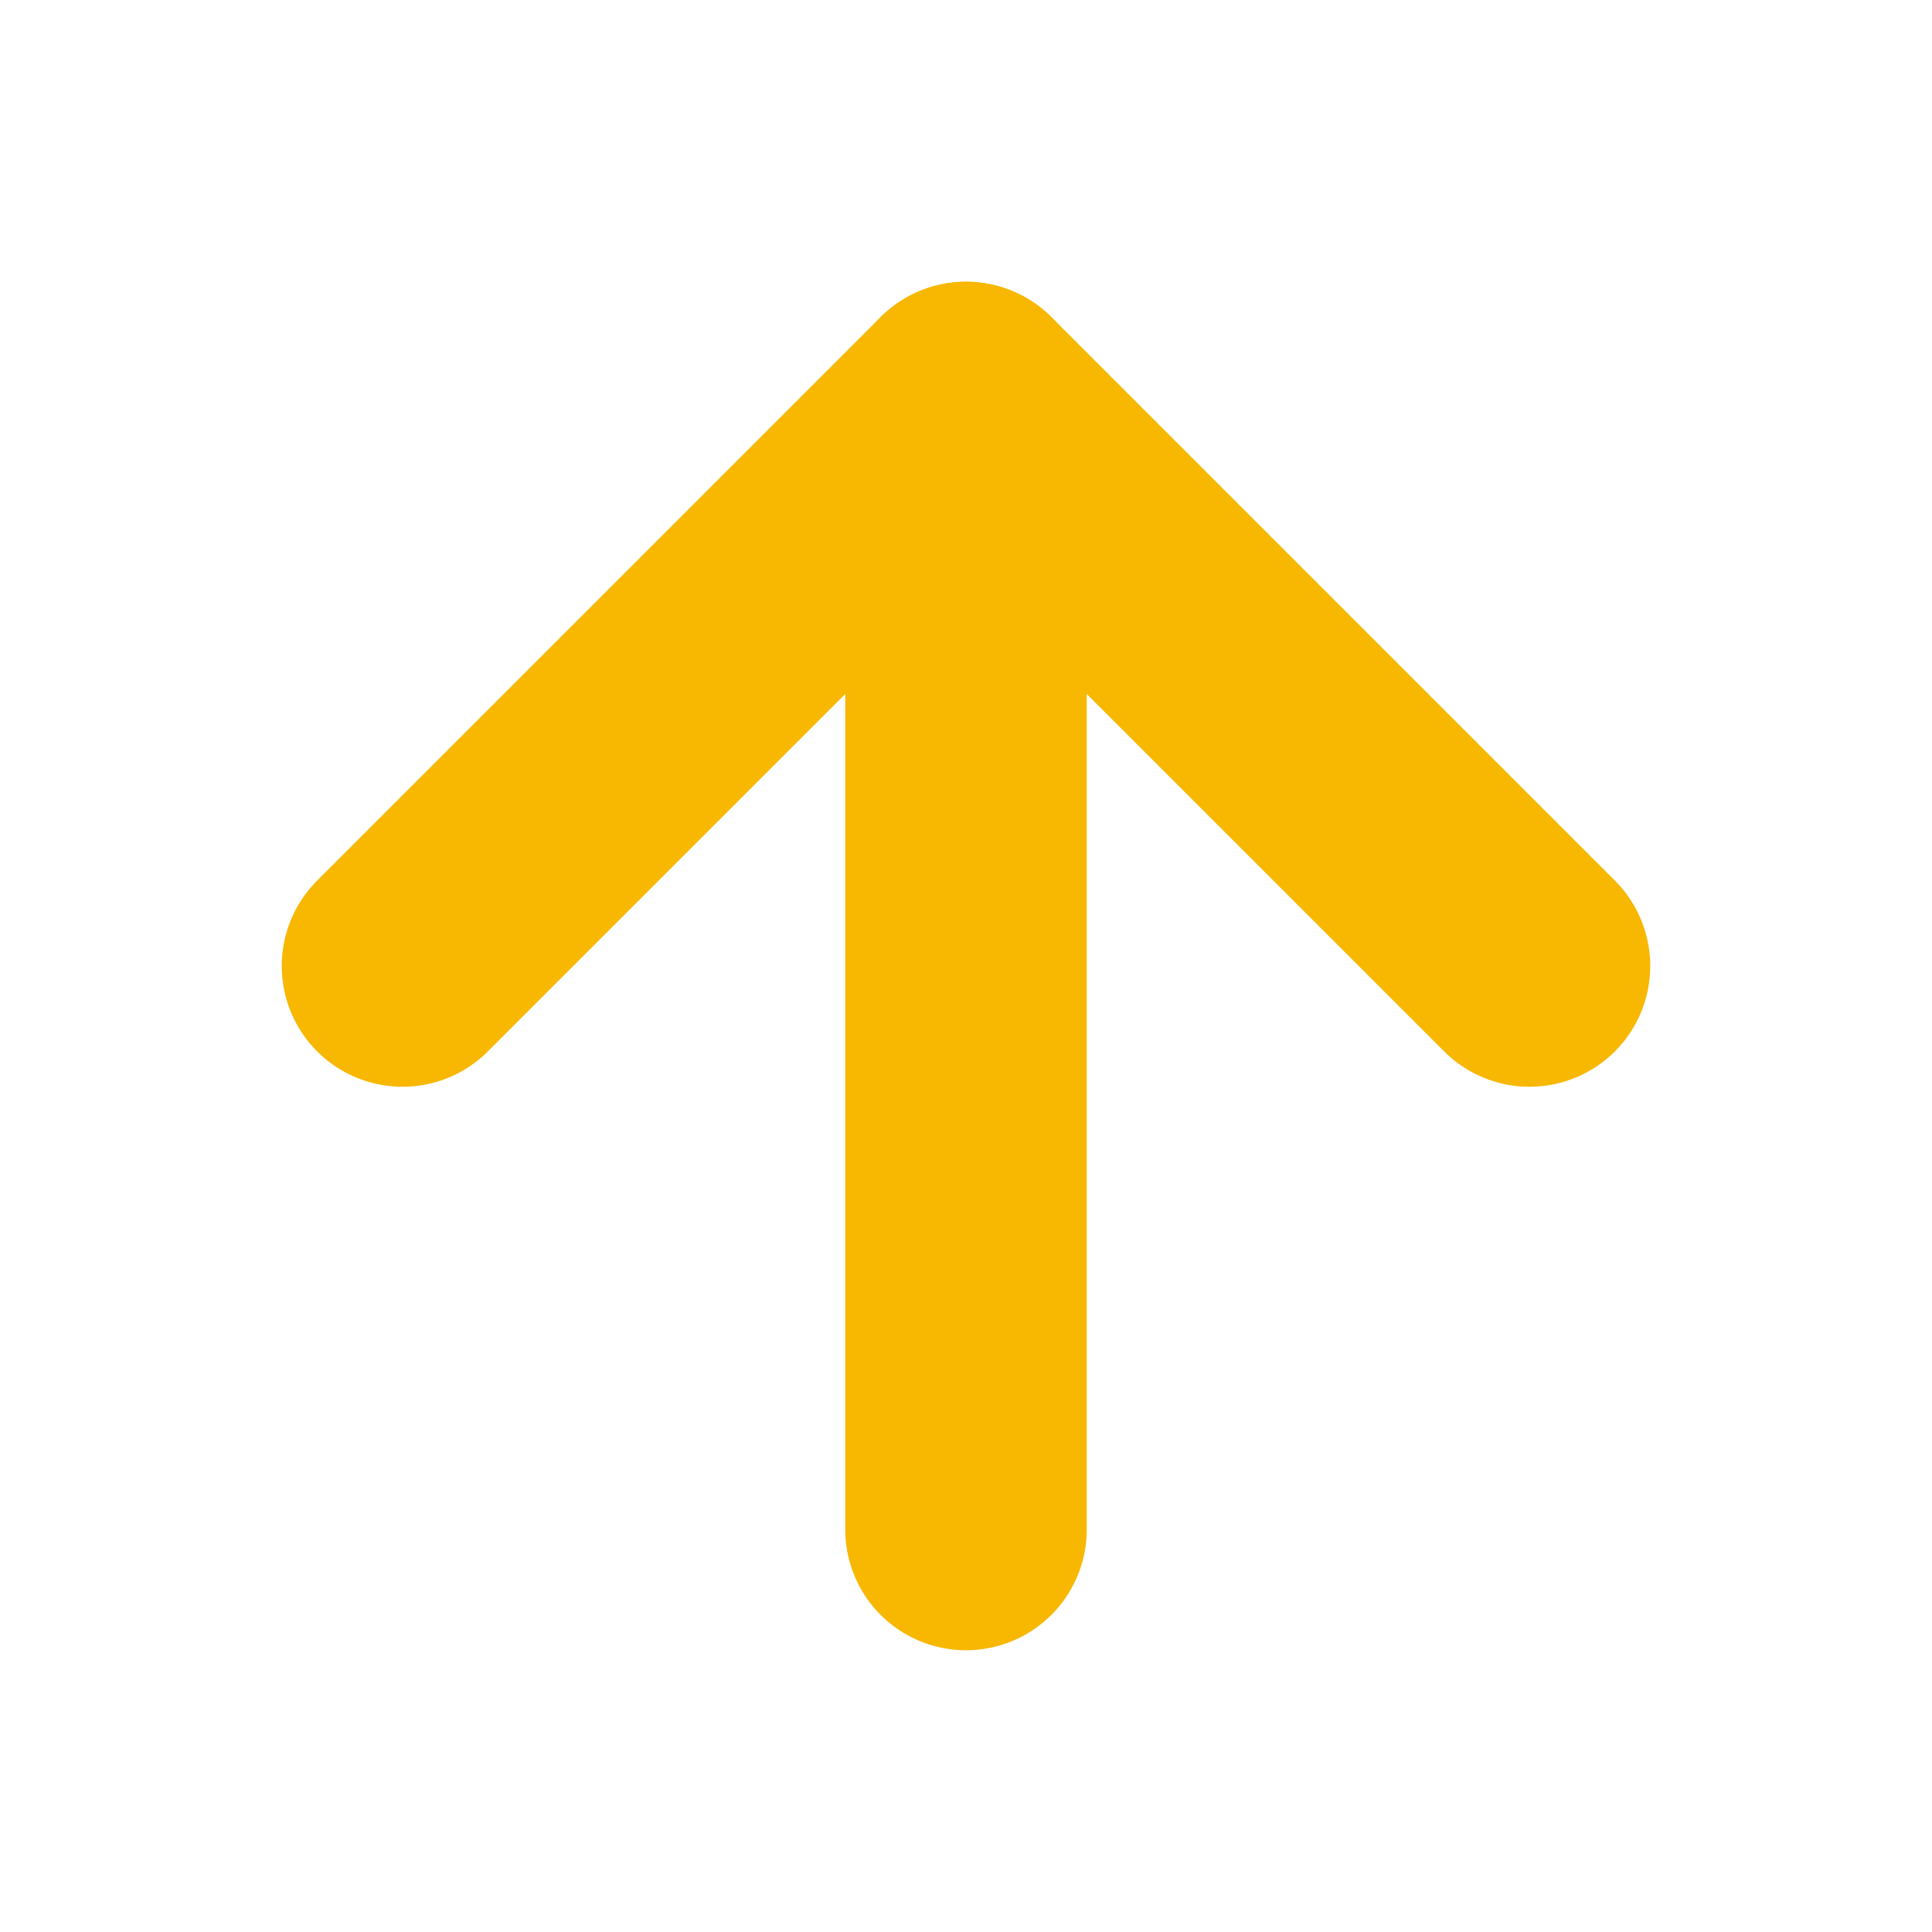<svg xmlns="http://www.w3.org/2000/svg" width="50" height="50" viewBox="0 0 24 24" fill="none" stroke="#f8b700" stroke-width="3" stroke-linecap="round" stroke-linejoin="round" class="feather feather-arrow-up"><line x1="12" y1="19" x2="12" y2="5"></line><polyline points="5 12 12 5 19 12"></polyline></svg>